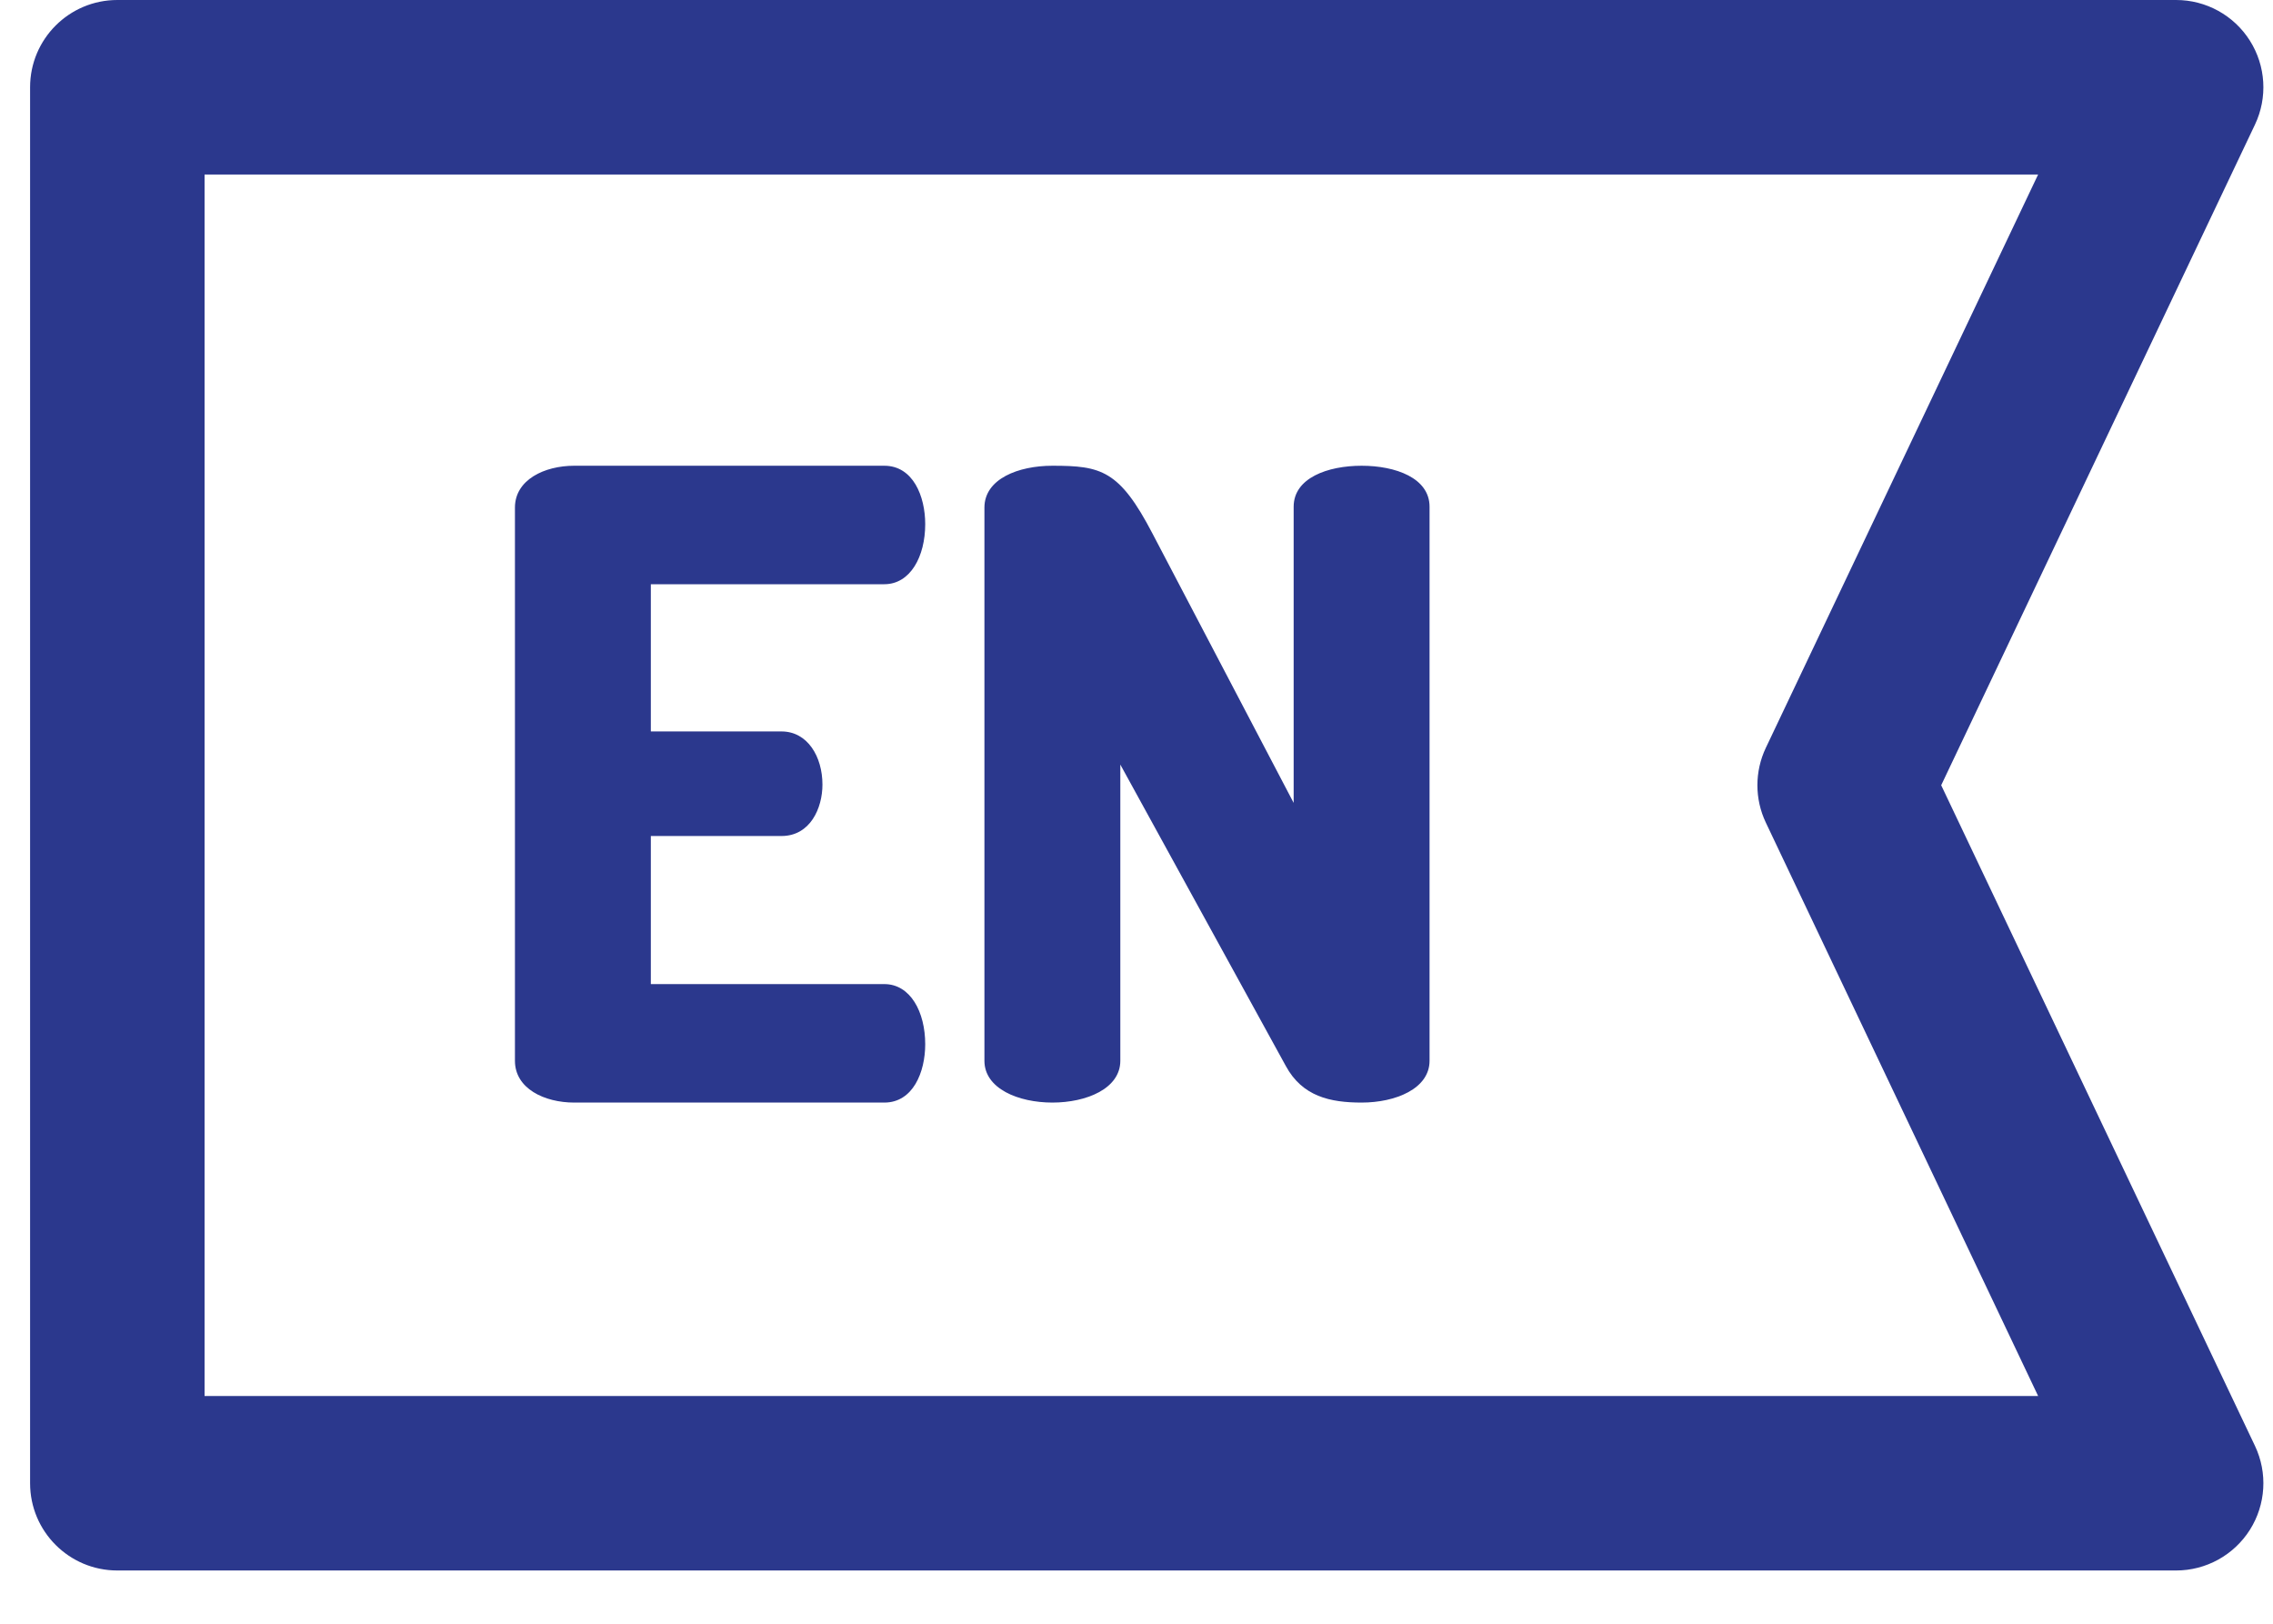 <svg width="42" height="30" viewBox="0 0 42 30" fill="none" xmlns="http://www.w3.org/2000/svg">
<path d="M25.16 8.605C24.532 8.605 23.904 8.831 23.904 9.362V14.834L21.297 9.861C20.685 8.686 20.347 8.605 19.446 8.605C18.818 8.605 18.19 8.847 18.19 9.378V19.599C18.19 20.114 18.818 20.371 19.446 20.371C20.073 20.371 20.701 20.114 20.701 19.599V14.126L23.759 19.695C24.065 20.259 24.58 20.371 25.16 20.371C25.787 20.371 26.415 20.114 26.415 19.599V9.362C26.415 8.831 25.787 8.605 25.16 8.605Z" fill="#2B388D"/>
<path d="M16.34 10.794C16.823 10.794 17.096 10.279 17.096 9.684C17.096 9.168 16.871 8.605 16.34 8.605H10.609C10.062 8.605 9.515 8.863 9.515 9.378V19.599C9.515 20.114 10.062 20.371 10.609 20.371H16.34C16.871 20.371 17.096 19.808 17.096 19.293C17.096 18.698 16.823 18.182 16.34 18.182H12.026V15.446H14.44C14.972 15.446 15.197 14.931 15.197 14.496C15.197 13.981 14.923 13.514 14.44 13.514H12.026V10.794H16.34Z" fill="#2B388D"/>
<path d="M35.869 14.508L41.666 2.304C41.904 1.804 41.868 1.218 41.573 0.751C41.277 0.283 40.763 0 40.21 0H2.168C1.277 0 0.556 0.722 0.556 1.612V27.404C0.556 28.294 1.277 29.016 2.168 29.016H40.21C40.763 29.016 41.277 28.732 41.573 28.265C41.868 27.798 41.904 27.212 41.666 26.712L35.869 14.508ZM3.78 25.792V3.224H37.66L32.629 13.816C32.421 14.254 32.421 14.762 32.629 15.199L37.66 25.792H3.78Z" fill="#2B388D"/>
</svg>
